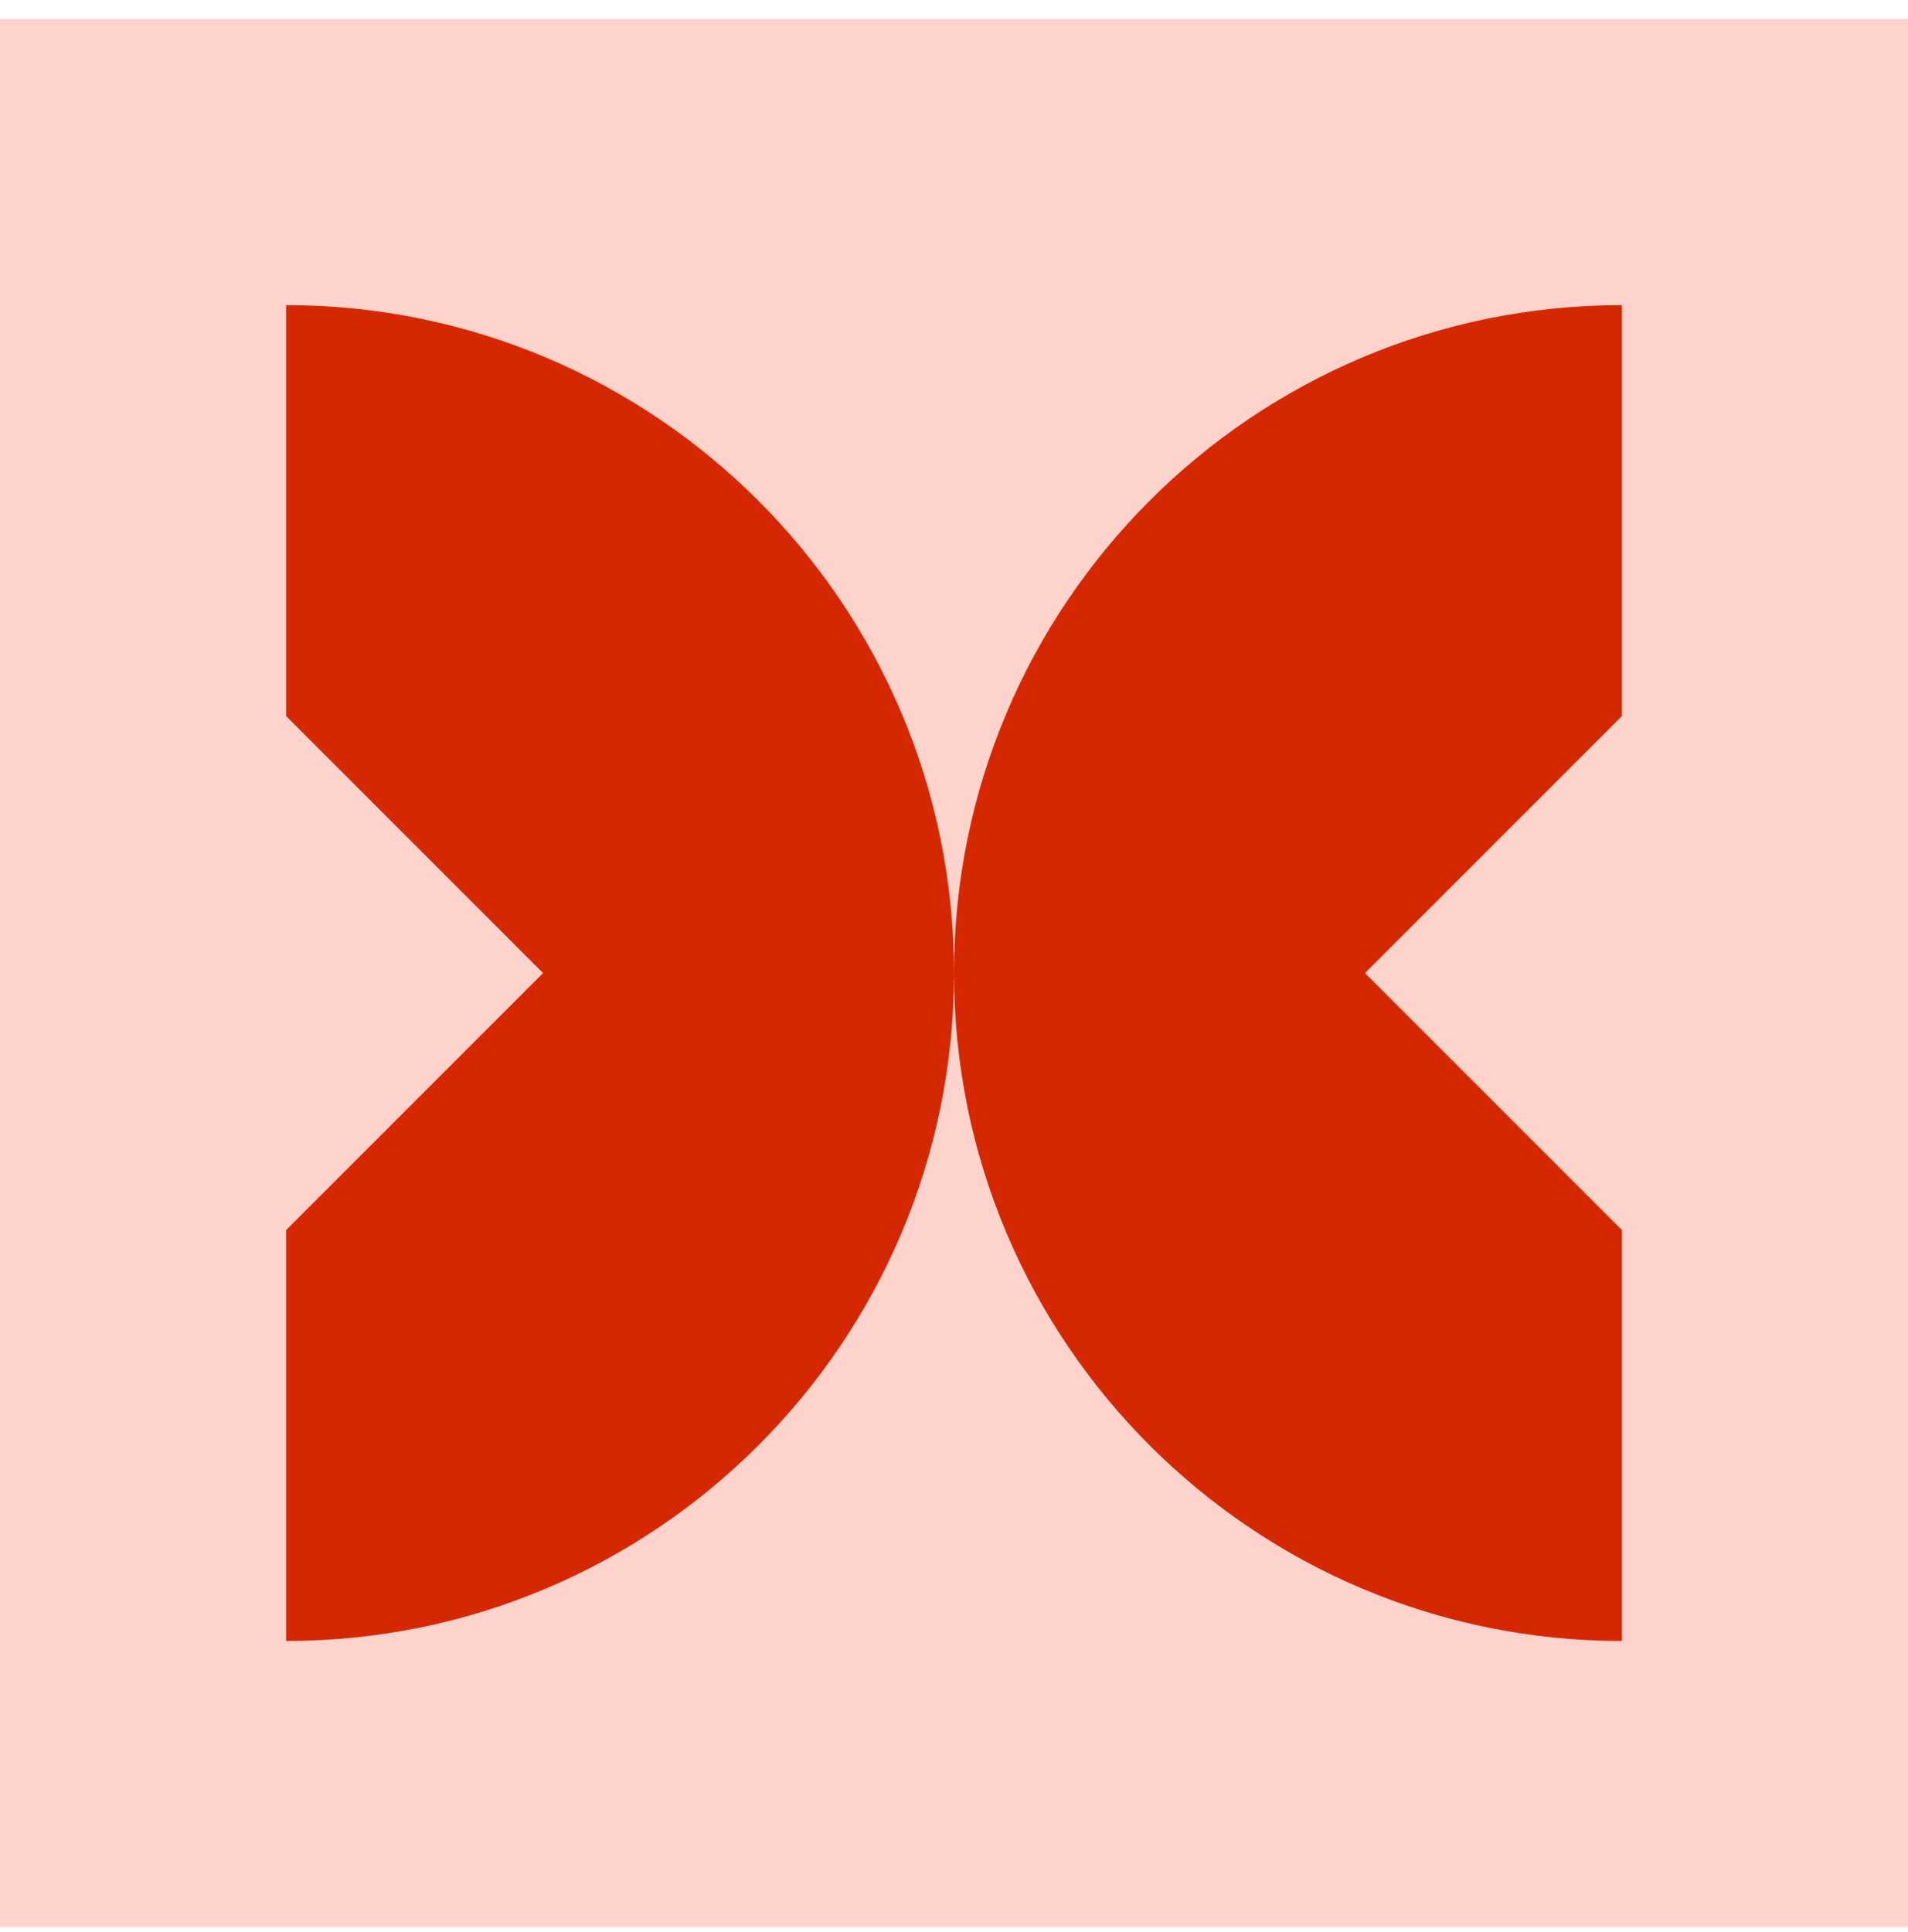 <svg width="80" height="81" viewBox="0 0 80 81" fill="none" xmlns="http://www.w3.org/2000/svg">
<rect y="0.792" width="80" height="80" fill="#FDD3CB"/>
<path fill-rule="evenodd" clip-rule="evenodd" d="M12 68.792C27.464 68.792 40 56.256 40 40.792C40 56.256 52.536 68.792 68 68.792V51.561L57.231 40.792L68 30.023V12.792C52.536 12.792 40 25.328 40 40.792C40 25.328 27.464 12.792 12 12.792V30.023L22.769 40.792L12 51.561V68.792Z" fill="#D52802"/>
</svg>
